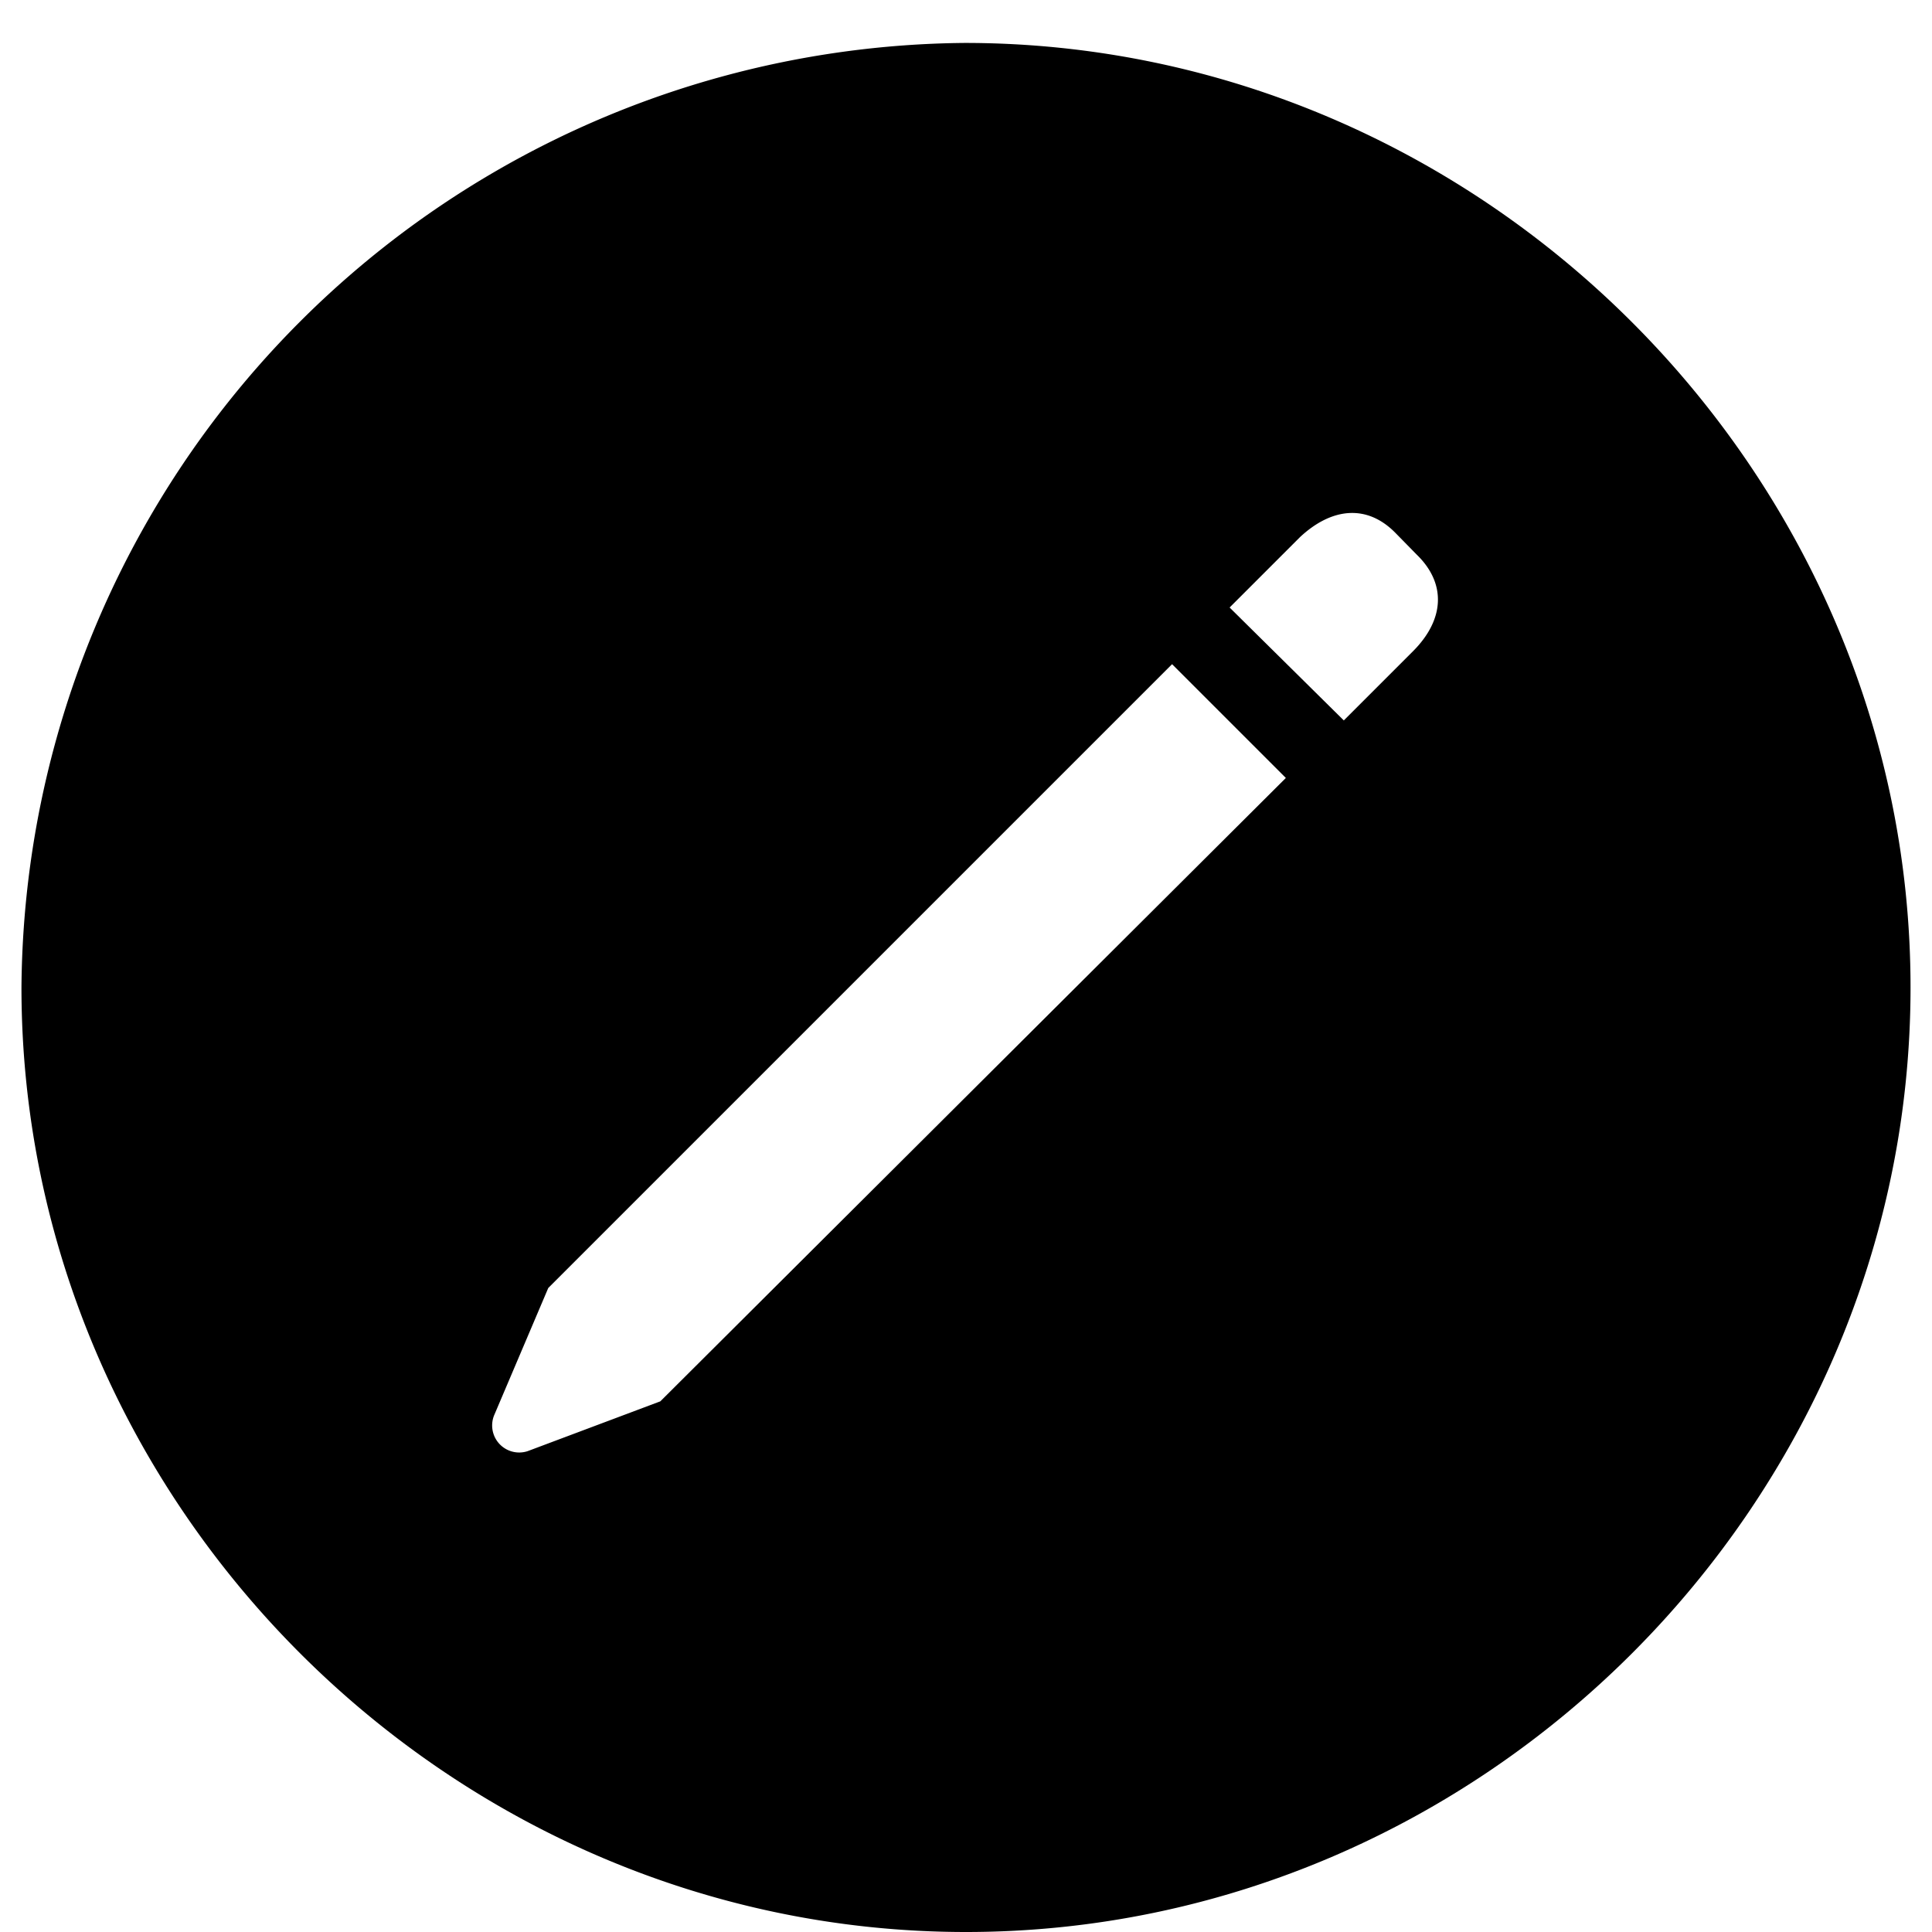 <svg width="45" height="45" viewBox="0 0 45 45" xmlns="http://www.w3.org/2000/svg">
	<path id="path1" fill="currentcolor" fill-rule="evenodd" stroke="none" d="M22.5 45c12.03 0 22-9.97 22-22 0-12.02-9.99-22-22.03-22A22.16 22.16 0 0 0 .5 23c0 12.03 9.98 22 22 22Zm8.8-28.22-2.66-2.63 1.64-1.64c.74-.69 1.56-.77 2.22-.1l.5.51c.69.67.65 1.51-.09 2.25ZM15.38 32.64l-3.09 1.16a.63.63 0 0 1-.77-.86L12.77 30 27.3 15.47l2.65 2.65Z"/>
</svg>
